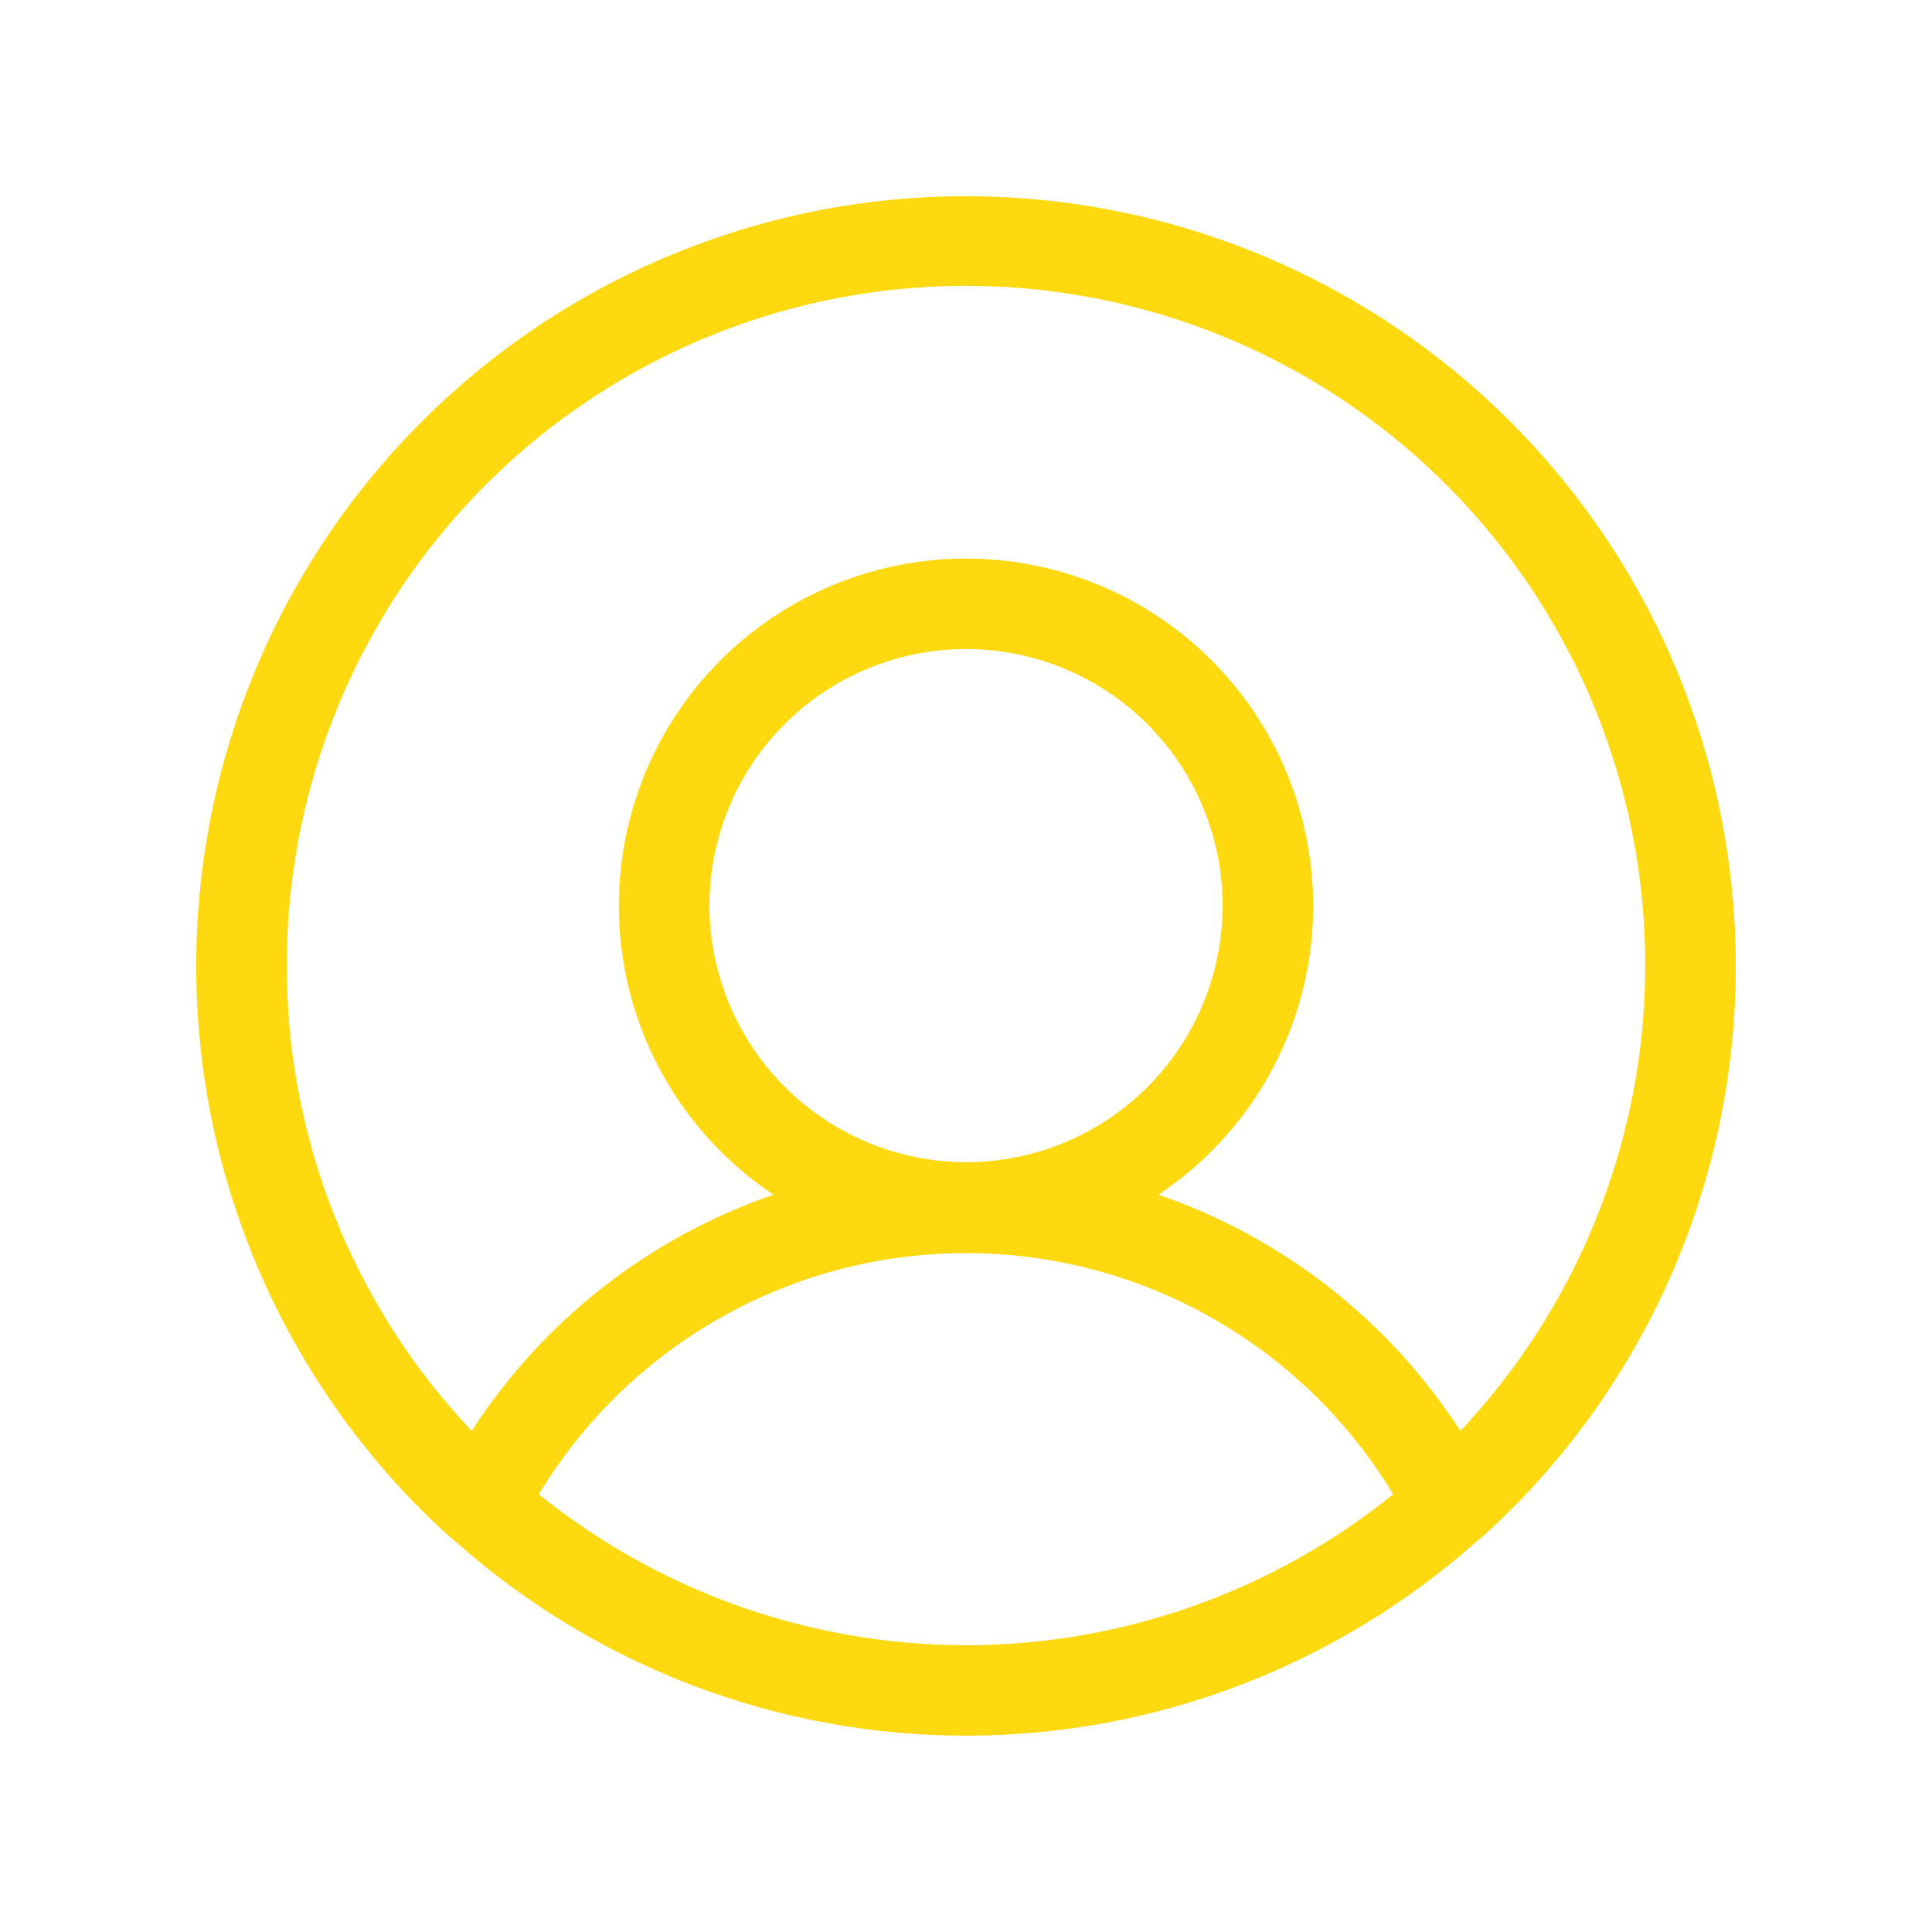 <svg width="60" height="60" viewBox="0 0 60 60" fill="none" xmlns="http://www.w3.org/2000/svg">
<path d="M53.906 30C53.906 26.023 52.914 22.109 51.02 18.612C49.126 15.115 46.389 12.146 43.057 9.974C39.726 7.802 35.905 6.495 31.941 6.172C27.977 5.849 23.995 6.52 20.356 8.125C16.717 9.729 13.536 12.216 11.1 15.36C8.665 18.504 7.052 22.206 6.409 26.131C5.765 30.055 6.111 34.079 7.415 37.836C8.718 41.593 10.939 44.966 13.875 47.648L14.156 47.883C18.523 51.761 24.16 53.903 30 53.903C35.84 53.903 41.477 51.761 45.844 47.883L46.125 47.648C48.579 45.41 50.539 42.685 51.879 39.645C53.218 36.606 53.909 33.321 53.906 30ZM8.906 30C8.902 26.556 9.74 23.164 11.348 20.119C12.957 17.074 15.286 14.469 18.133 12.532C20.98 10.595 24.258 9.384 27.681 9.005C31.104 8.627 34.567 9.092 37.769 10.36C40.97 11.628 43.813 13.661 46.048 16.281C48.283 18.901 49.842 22.028 50.59 25.39C51.338 28.751 51.252 32.244 50.339 35.565C49.425 38.885 47.713 41.931 45.352 44.438C43.137 41.011 39.835 38.428 35.977 37.102C37.903 35.819 39.365 33.95 40.147 31.772C40.929 29.594 40.989 27.222 40.319 25.006C39.649 22.791 38.284 20.851 36.426 19.471C34.567 18.092 32.314 17.347 30 17.347C27.686 17.347 25.433 18.092 23.574 19.471C21.716 20.851 20.351 22.791 19.681 25.006C19.011 27.222 19.071 29.594 19.853 31.772C20.635 33.95 22.097 35.819 24.023 37.102C20.165 38.428 16.863 41.011 14.648 44.438C10.957 40.537 8.902 35.37 8.906 30ZM22.031 28.125C22.031 26.549 22.499 25.008 23.374 23.698C24.25 22.387 25.494 21.366 26.951 20.763C28.407 20.16 30.009 20.002 31.555 20.309C33.1 20.617 34.52 21.376 35.635 22.49C36.749 23.605 37.508 25.025 37.816 26.57C38.123 28.116 37.965 29.718 37.362 31.174C36.759 32.631 35.738 33.875 34.427 34.751C33.117 35.626 31.576 36.094 30 36.094C27.889 36.088 25.865 35.246 24.372 33.753C22.879 32.26 22.037 30.236 22.031 28.125ZM16.734 46.406C18.113 44.121 20.059 42.23 22.383 40.918C24.707 39.606 27.331 38.916 30 38.916C32.669 38.916 35.293 39.606 37.617 40.918C39.941 42.23 41.887 44.121 43.266 46.406C39.51 49.439 34.828 51.093 30 51.093C25.172 51.093 20.491 49.439 16.734 46.406Z" fill="#FFD90F"/>
</svg>
